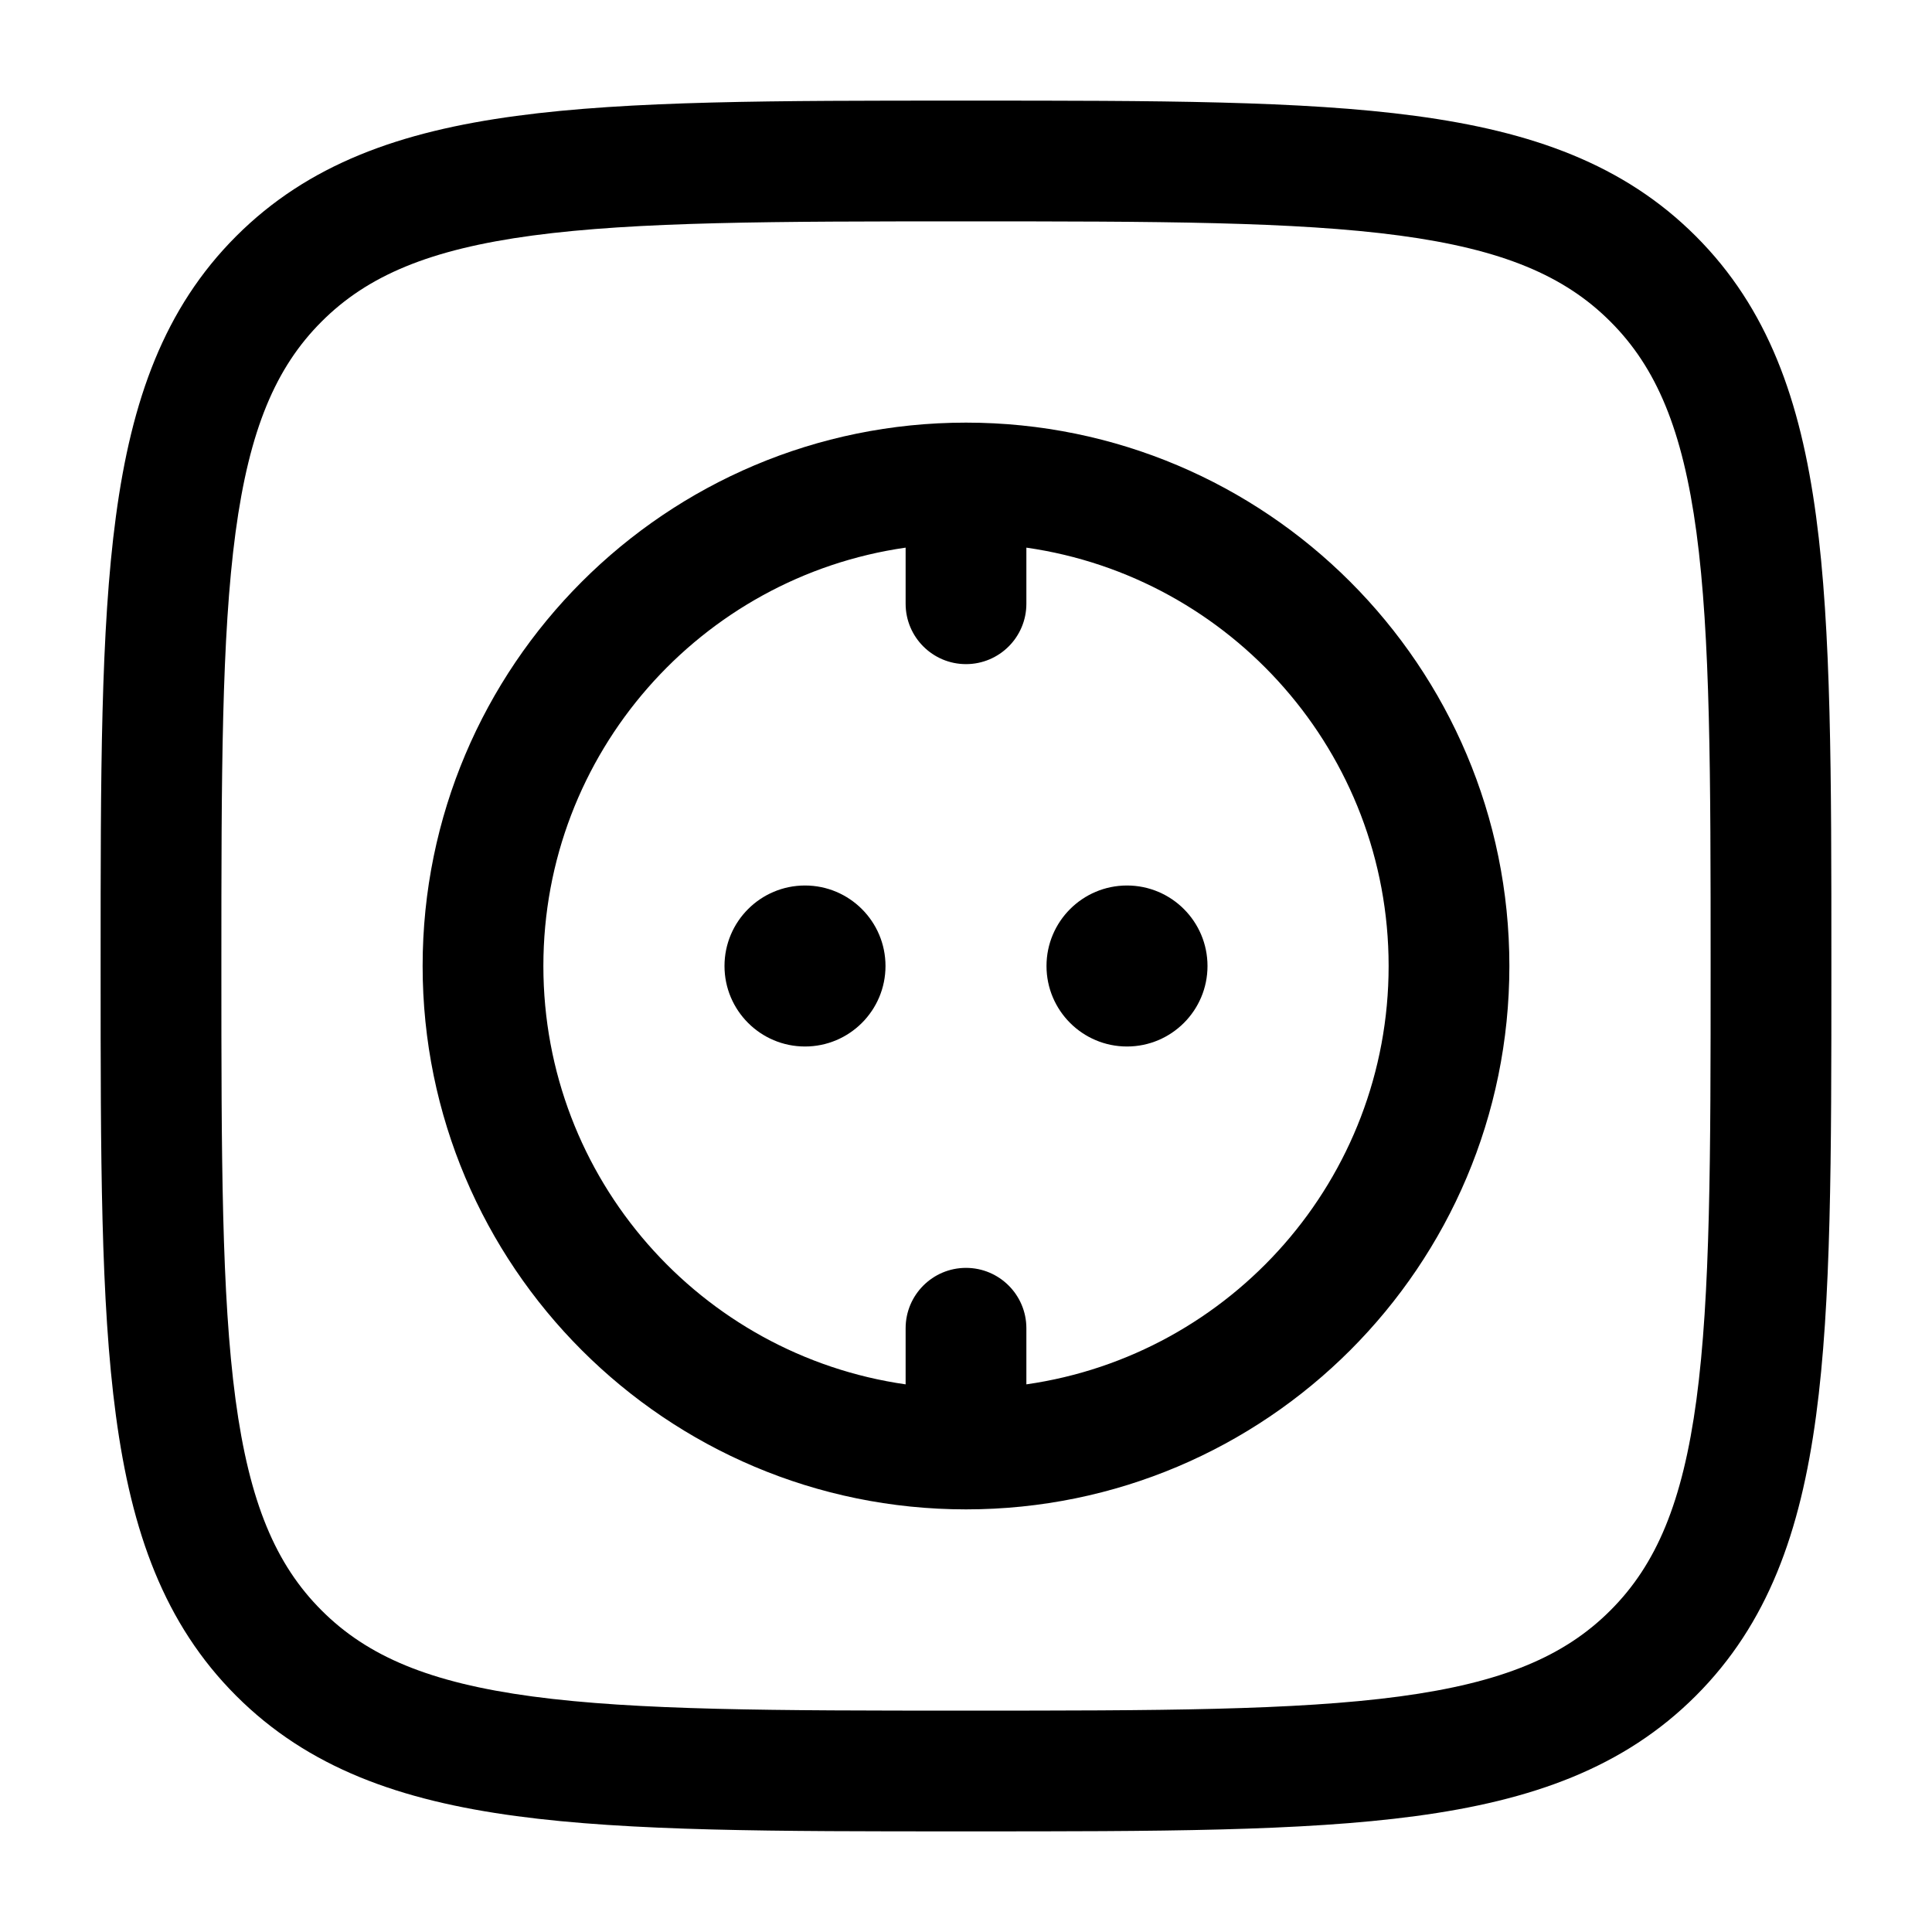 <svg width="24" height="24" viewBox="0 0 24 24" fill="none" xmlns="http://www.w3.org/2000/svg">
<path fill-rule="evenodd" clip-rule="evenodd" d="M11.943 1.25H12.057C14.366 1.25 16.175 1.25 17.586 1.44C19.031 1.634 20.171 2.039 21.066 2.934C21.961 3.829 22.366 4.969 22.56 6.414C22.75 7.825 22.75 9.634 22.75 11.943V12.057C22.75 14.366 22.75 16.175 22.56 17.586C22.366 19.031 21.961 20.171 21.066 21.066C20.171 21.961 19.031 22.366 17.586 22.56C16.175 22.75 14.366 22.75 12.057 22.75H11.943C9.634 22.75 7.825 22.75 6.414 22.56C4.969 22.366 3.829 21.961 2.934 21.066C2.039 20.171 1.634 19.031 1.44 17.586C1.25 16.175 1.25 14.366 1.25 12.057V11.943C1.25 9.634 1.25 7.825 1.44 6.414C1.634 4.969 2.039 3.829 2.934 2.934C3.829 2.039 4.969 1.634 6.414 1.44C7.825 1.25 9.634 1.25 11.943 1.25ZM6.614 2.926C5.335 3.098 4.564 3.425 3.995 3.995C3.425 4.564 3.098 5.335 2.926 6.614C2.752 7.914 2.75 9.622 2.75 12C2.75 14.378 2.752 16.086 2.926 17.386C3.098 18.665 3.425 19.436 3.995 20.005C4.564 20.575 5.335 20.902 6.614 21.074C7.914 21.248 9.622 21.25 12 21.25C14.378 21.25 16.086 21.248 17.386 21.074C18.665 20.902 19.436 20.575 20.005 20.005C20.575 19.436 20.902 18.665 21.074 17.386C21.248 16.086 21.25 14.378 21.25 12C21.25 9.622 21.248 7.914 21.074 6.614C20.902 5.335 20.575 4.564 20.005 3.995C19.436 3.425 18.665 3.098 17.386 2.926C16.086 2.752 14.378 2.75 12 2.75C9.622 2.75 7.914 2.752 6.614 2.926ZM11.25 6.803C8.706 7.167 6.75 9.355 6.75 12C6.75 14.645 8.706 16.833 11.25 17.197V16.5C11.25 16.086 11.586 15.75 12 15.75C12.414 15.75 12.75 16.086 12.75 16.5V17.197C15.294 16.833 17.25 14.645 17.25 12C17.25 9.355 15.294 7.167 12.75 6.803V7.5C12.75 7.914 12.414 8.25 12 8.25C11.586 8.25 11.25 7.914 11.25 7.5V6.803ZM5.25 12C5.25 8.272 8.272 5.25 12 5.25C15.728 5.25 18.75 8.272 18.75 12C18.75 15.728 15.728 18.75 12 18.75C8.272 18.75 5.25 15.728 5.25 12Z" fill="#000000"/>
<path d="M15 12C15 12.552 14.552 13 14 13C13.448 13 13 12.552 13 12C13 11.448 13.448 11 14 11C14.552 11 15 11.448 15 12Z" fill="#000000"/>
<path d="M11 12C11 12.552 10.552 13 10 13C9.448 13 9 12.552 9 12C9 11.448 9.448 11 10 11C10.552 11 11 11.448 11 12Z" fill="#000000"/>
</svg>